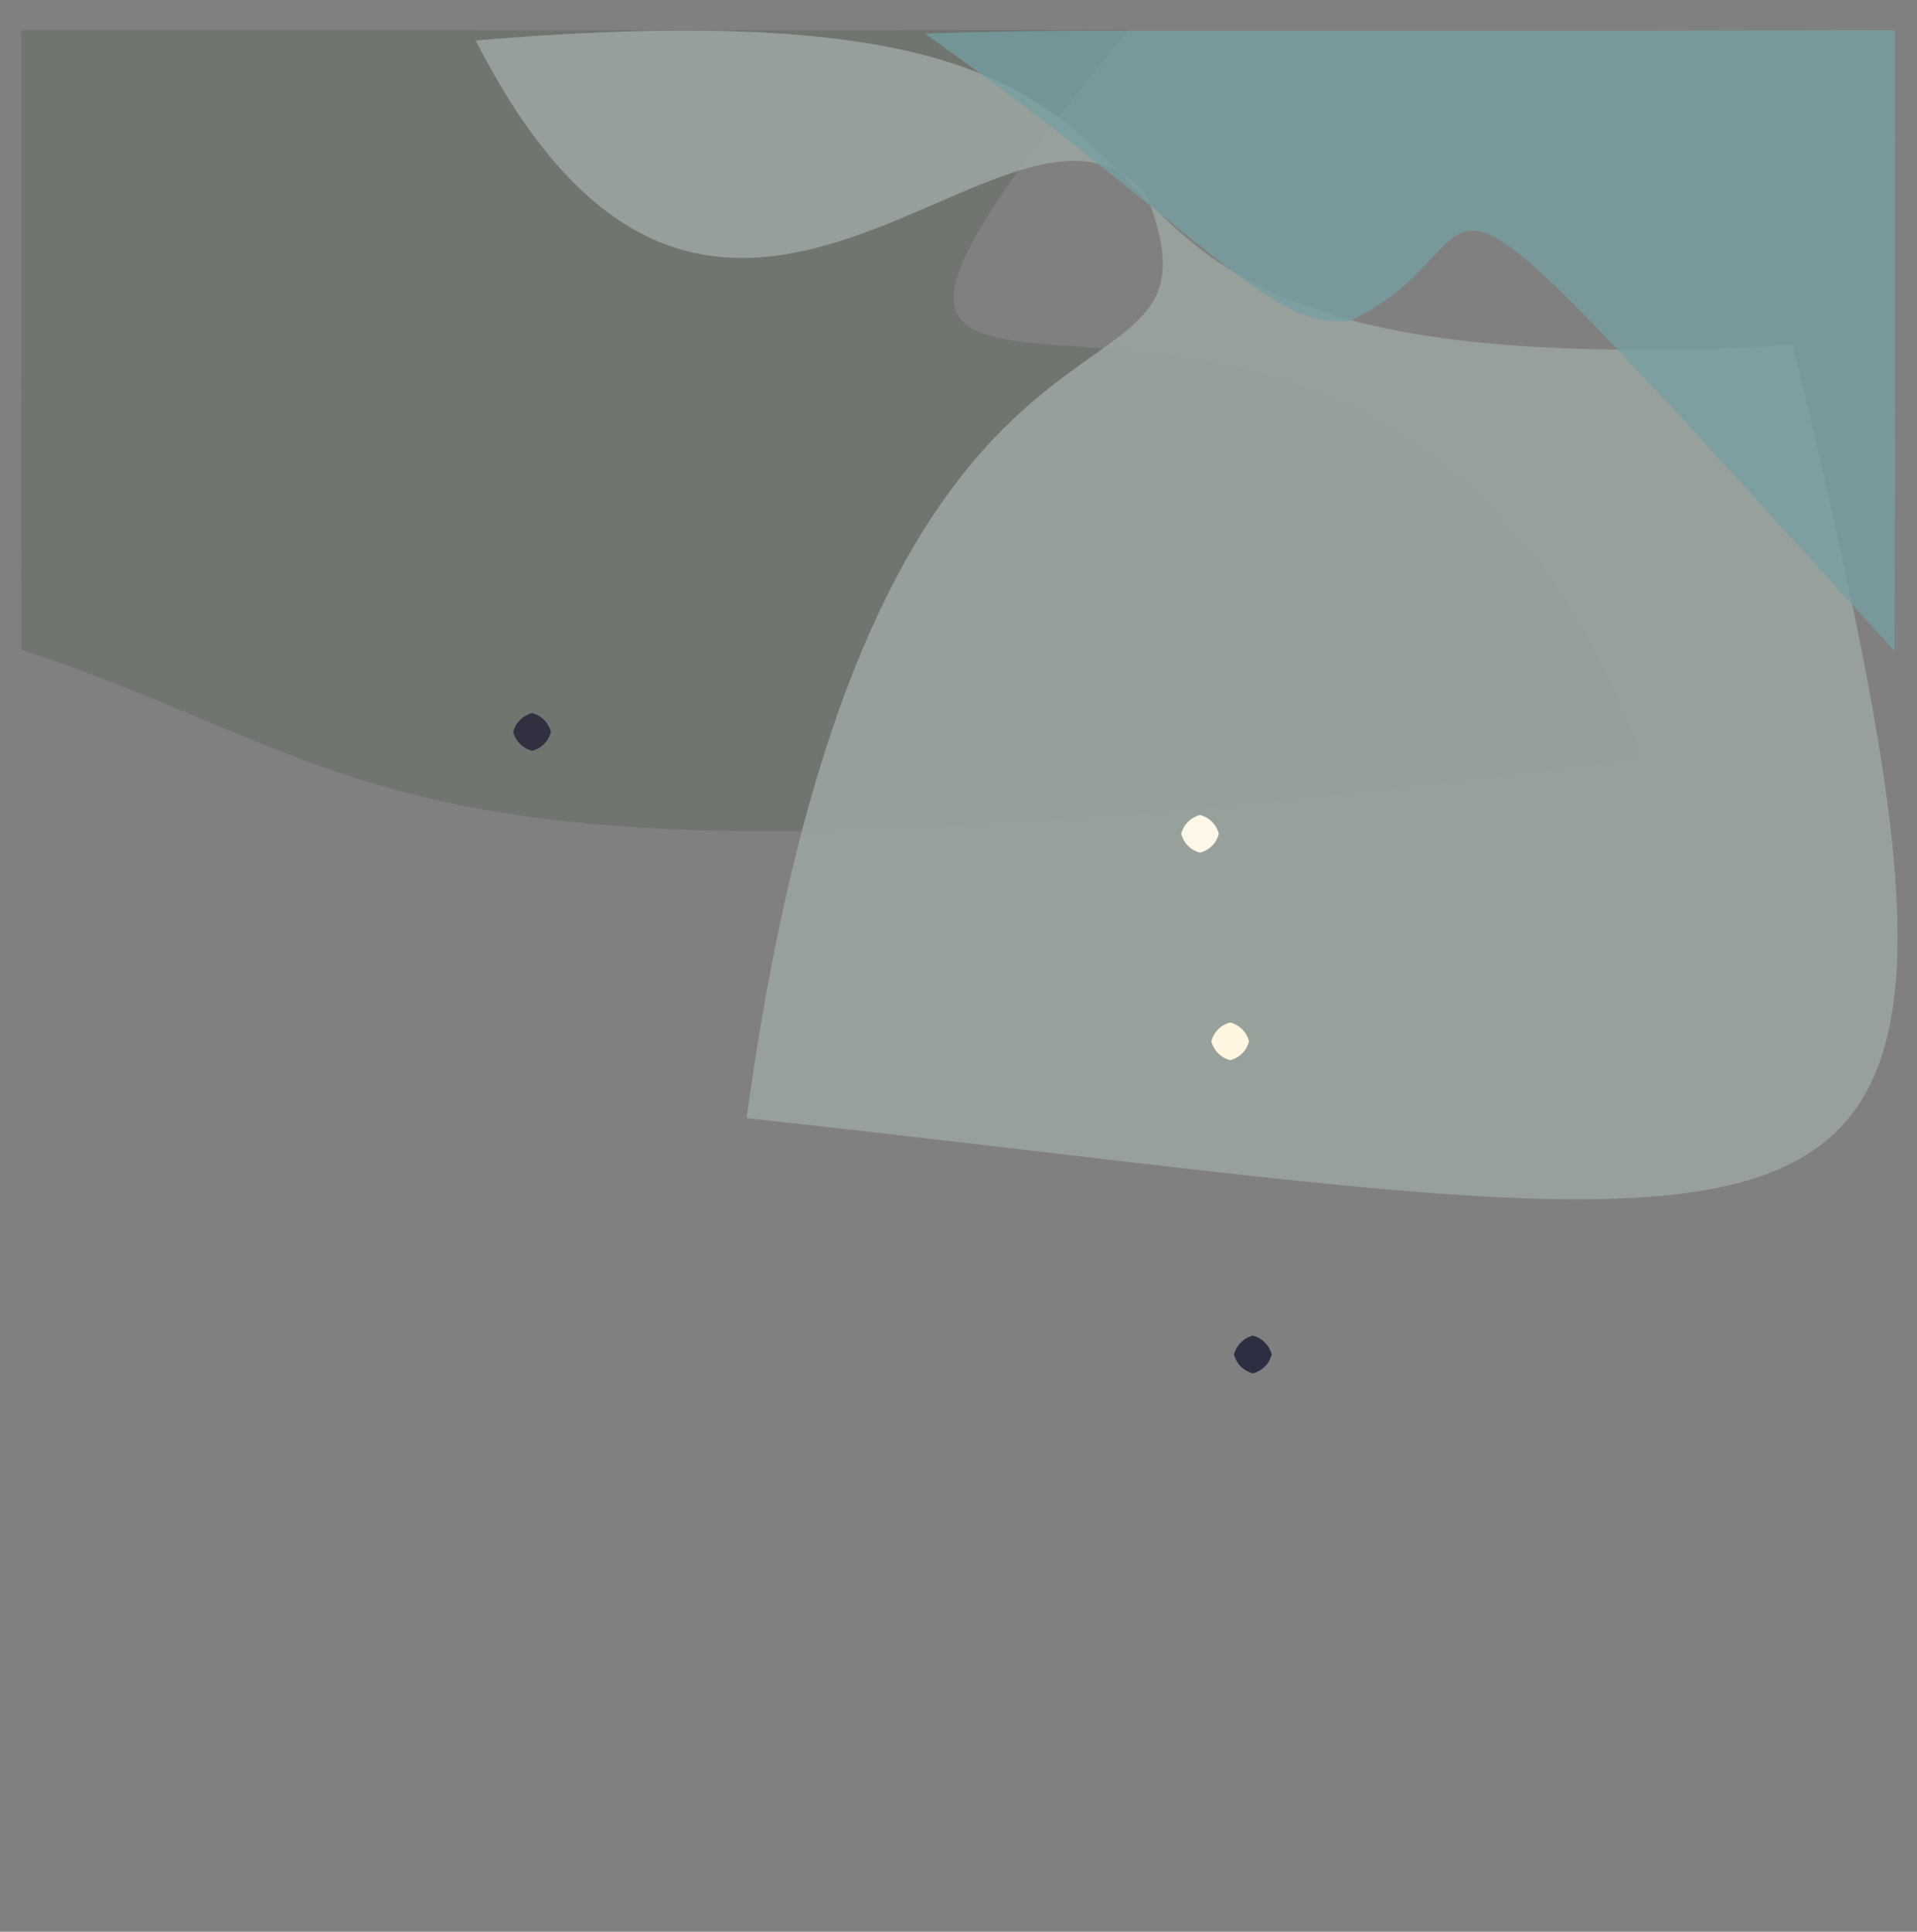 <?xml version="1.0" ?>
<svg xmlns="http://www.w3.org/2000/svg" version="1.1" width="508" height="512">
  <rect width="100%" height="100%" fill="#808080" stroke="none"/>
  <defs/>
  <g>
    <path d="M 299.146 7.961 C 162.943 172.471 362.98 3.435 435.13 201.121 C 102.571 243.971 109.126 206.662 5.698 172.198 C 5.54 -56.78 5.756 25.586 5.514 8.011 C 165.241 7.966 176.261 8.112 299.146 7.961" stroke-width="0.0" fill="rgb(88, 101, 88)" opacity="0.384" stroke="rgb(111, 73, 72)" stroke-opacity="0.3" stroke-linecap="round" stroke-linejoin="round"/>
    <path d="M 475.09 91.464 C 540.198 359.806 507.041 330.077 197.853 296.345 C 231.349 50.745 329.697 118.29 303.871 51.728 C 268.477 9.038 190.646 137.628 126.06 10.729 C 378.049 -10.652 219.728 105.858 475.09 91.464" stroke-width="0.0" fill="rgb(155, 164, 160)" opacity="0.896" stroke="rgb(194, 11, 39)" stroke-opacity="0.025" stroke-linecap="round" stroke-linejoin="round"/>
    <path d="M 501.992 172.484 C 360.611 17.673 404.854 62.306 358.186 84.882 C 336.807 88.393 319.025 61.238 245.052 8.895 C 288.824 7.528 293.694 8.488 502.245 7.997 C 502.089 9.945 502.438 108.214 501.992 172.484" stroke-width="0.0" fill="rgb(117, 159, 162)" opacity="0.776" stroke="rgb(32, 230, 13)" stroke-opacity="0.205" stroke-linecap="round" stroke-linejoin="round"/>
    <path d="M 331.0 276.0 C 330.33 278.5 328.5 280.33 326.0 281.0 C 323.5 280.33 321.67 278.5 321.0 276.0 C 321.67 273.5 323.5 271.67 326.0 271.0 C 328.5 271.67 330.33 273.5 331.0 276.0" stroke-width="0.0" fill="rgb(254, 246, 225)" opacity="1.0" stroke="rgb(225, 139, 19)" stroke-opacity="0.622" stroke-linecap="round" stroke-linejoin="round"/>
    <path d="M 146.0 194.0 C 145.33 196.5 143.5 198.33 141.0 199.0 C 138.5 198.33 136.67 196.5 136.0 194.0 C 136.67 191.5 138.5 189.67 141.0 189.0 C 143.5 189.67 145.33 191.5 146.0 194.0" stroke-width="0.0" fill="rgb(48, 48, 65)" opacity="1.0" stroke="rgb(8, 126, 232)" stroke-opacity="0.401" stroke-linecap="round" stroke-linejoin="round"/>
    <path d="M 337.0 359.0 C 336.33 361.5 334.5 363.33 332.0 364.0 C 329.5 363.33 327.67 361.5 327.0 359.0 C 327.67 356.5 329.5 354.67 332.0 354.0 C 334.5 354.67 336.33 356.5 337.0 359.0" stroke-width="0.0" fill="rgb(44, 47, 65)" opacity="1.0" stroke="rgb(221, 31, 106)" stroke-opacity="0.765" stroke-linecap="round" stroke-linejoin="round"/>
    <path d="M 323.0 221.0 C 322.33 223.5 320.5 225.33 318.0 226.0 C 315.5 225.33 313.67 223.5 313.0 221.0 C 313.67 218.5 315.5 216.67 318.0 216.0 C 320.5 216.67 322.33 218.5 323.0 221.0" stroke-width="0.0" fill="rgb(253, 247, 232)" opacity="1.0" stroke="rgb(207, 164, 228)" stroke-opacity="0.296" stroke-linecap="round" stroke-linejoin="round"/>
  </g>
</svg>
